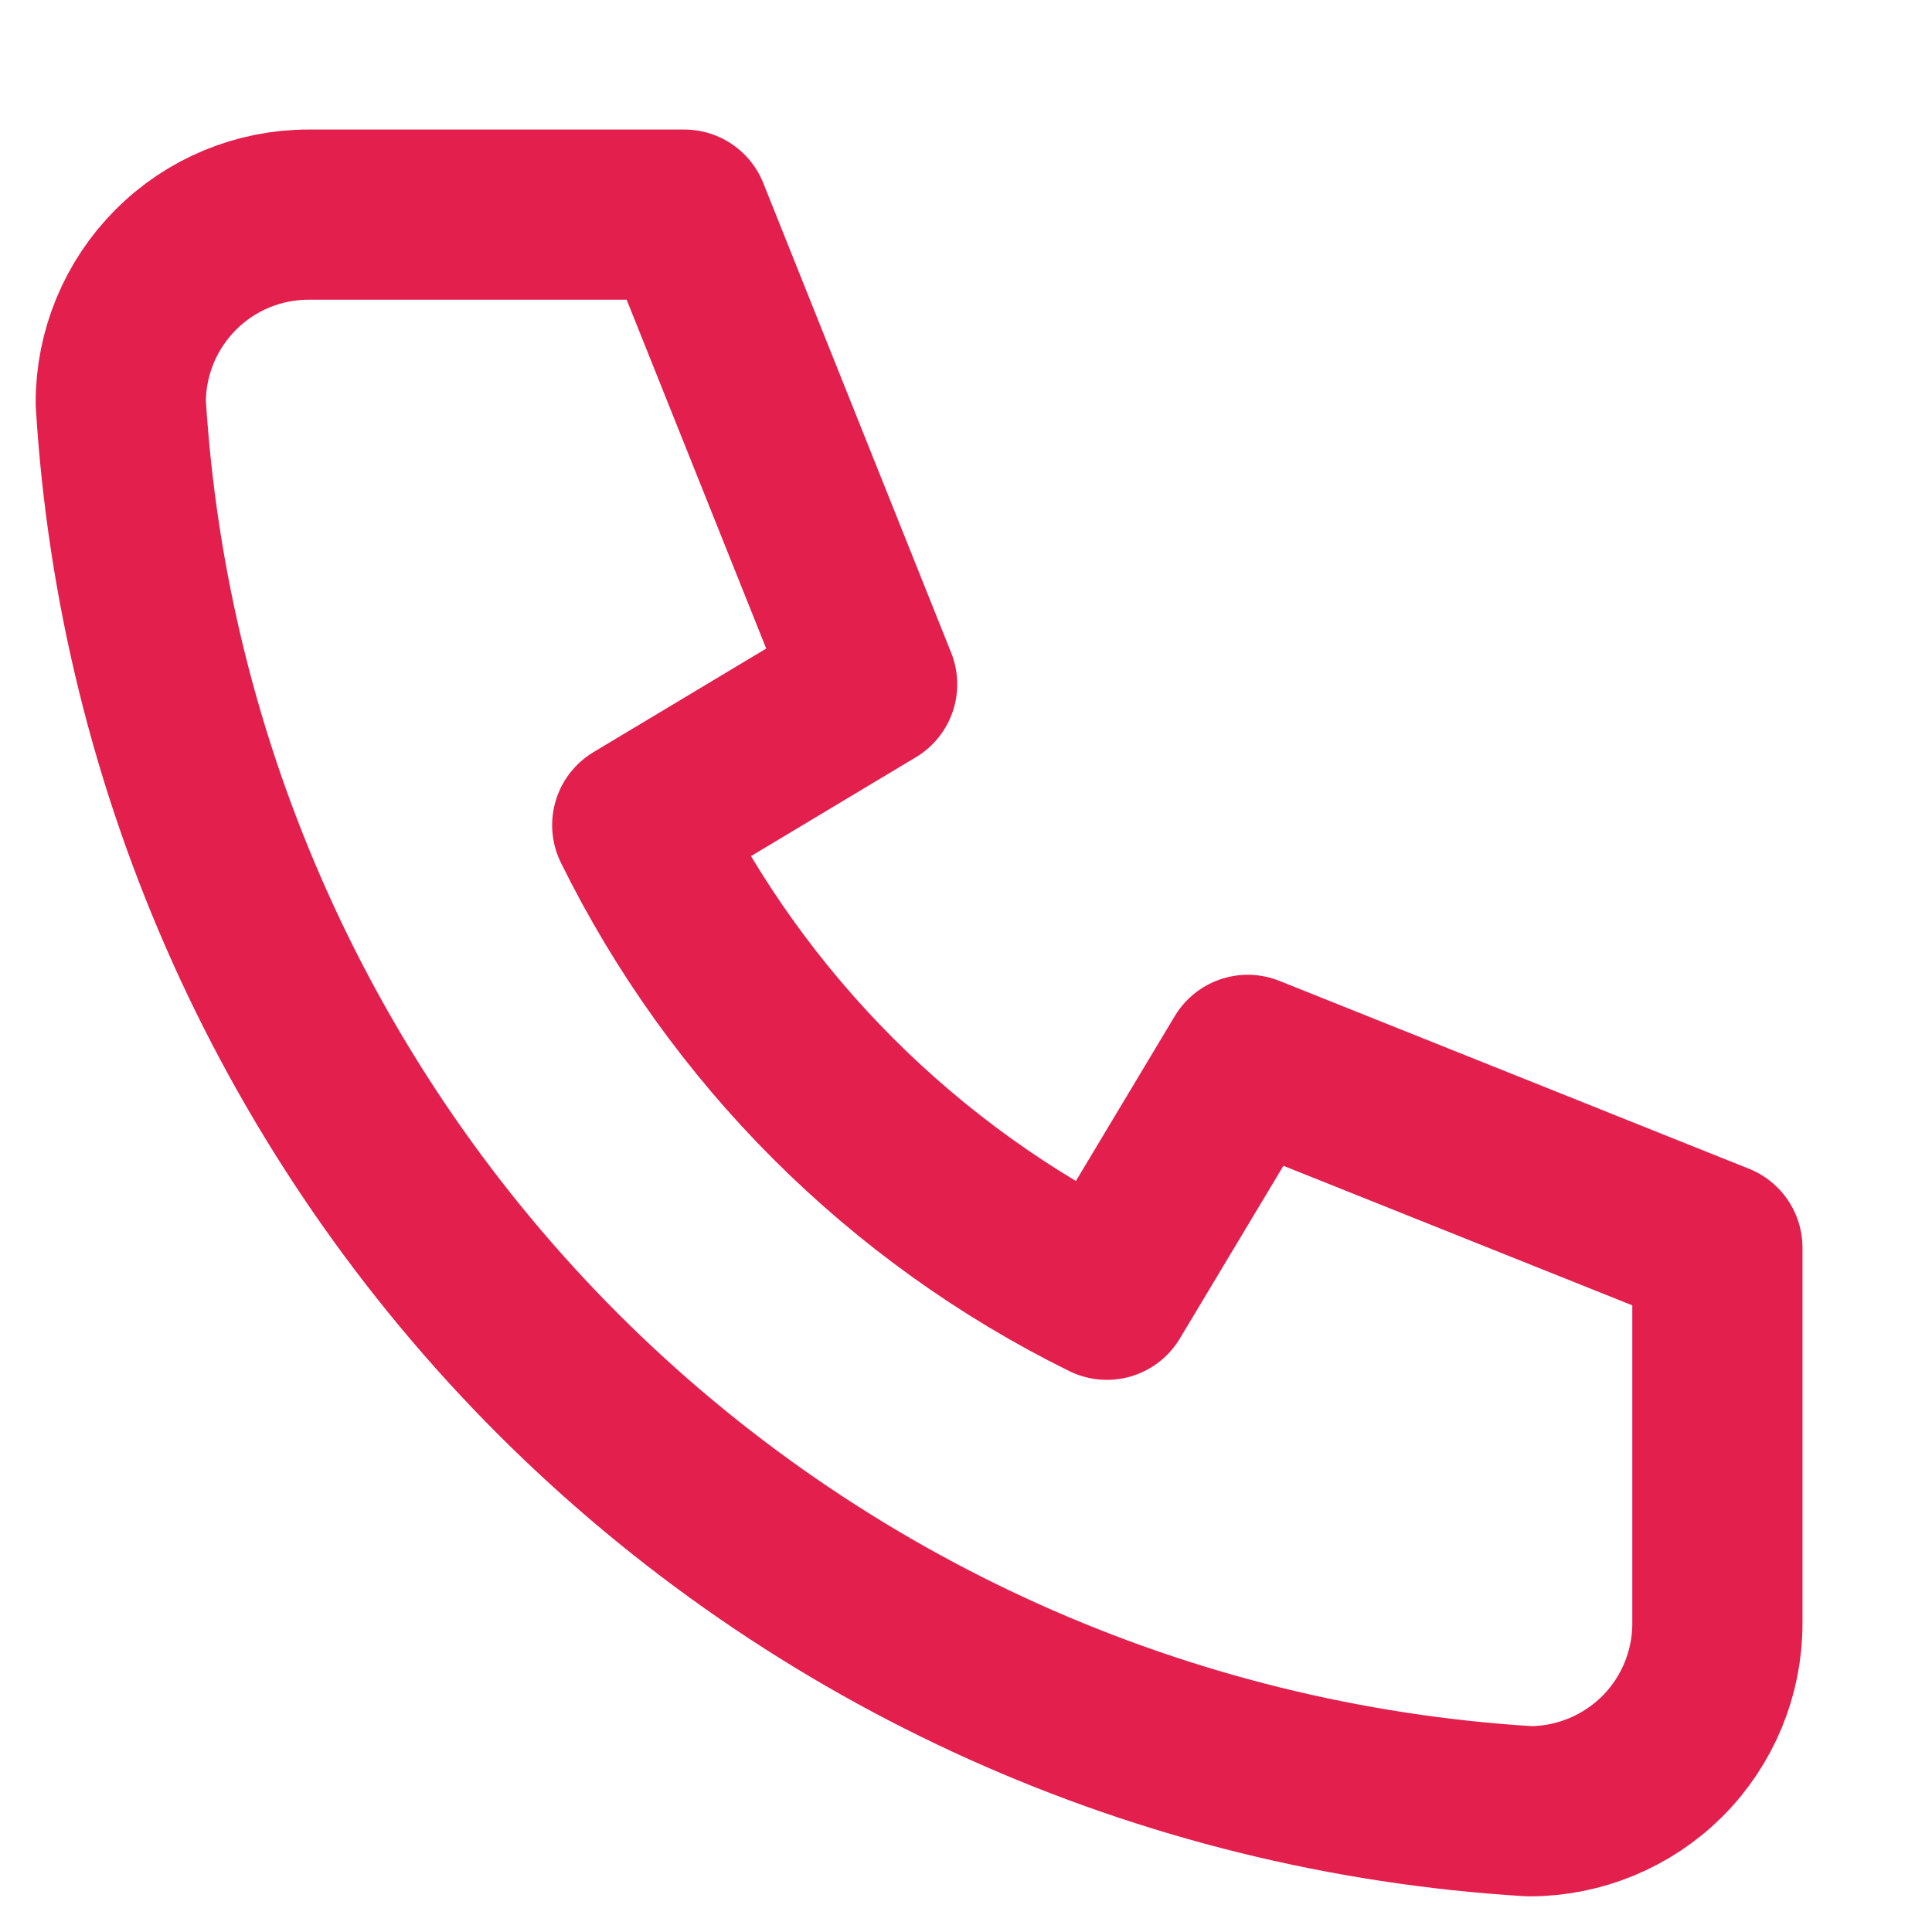 <svg width="12" height="12" viewBox="0 0 12 12" fill="none" xmlns="http://www.w3.org/2000/svg">
<path d="M1.917 1.333H4.25L5.417 4.25L3.958 5.125C4.583 6.392 5.608 7.417 6.875 8.042L7.75 6.583L10.667 7.75V10.084C10.667 10.393 10.544 10.69 10.325 10.909C10.106 11.127 9.809 11.25 9.5 11.25C7.225 11.112 5.078 10.146 3.466 8.534C1.855 6.922 0.888 4.776 0.75 2.5C0.75 2.191 0.873 1.894 1.092 1.675C1.31 1.456 1.607 1.333 1.917 1.333" stroke="#E21F4D" stroke-width="1.057" stroke-linecap="round" stroke-linejoin="round"/>
</svg>
